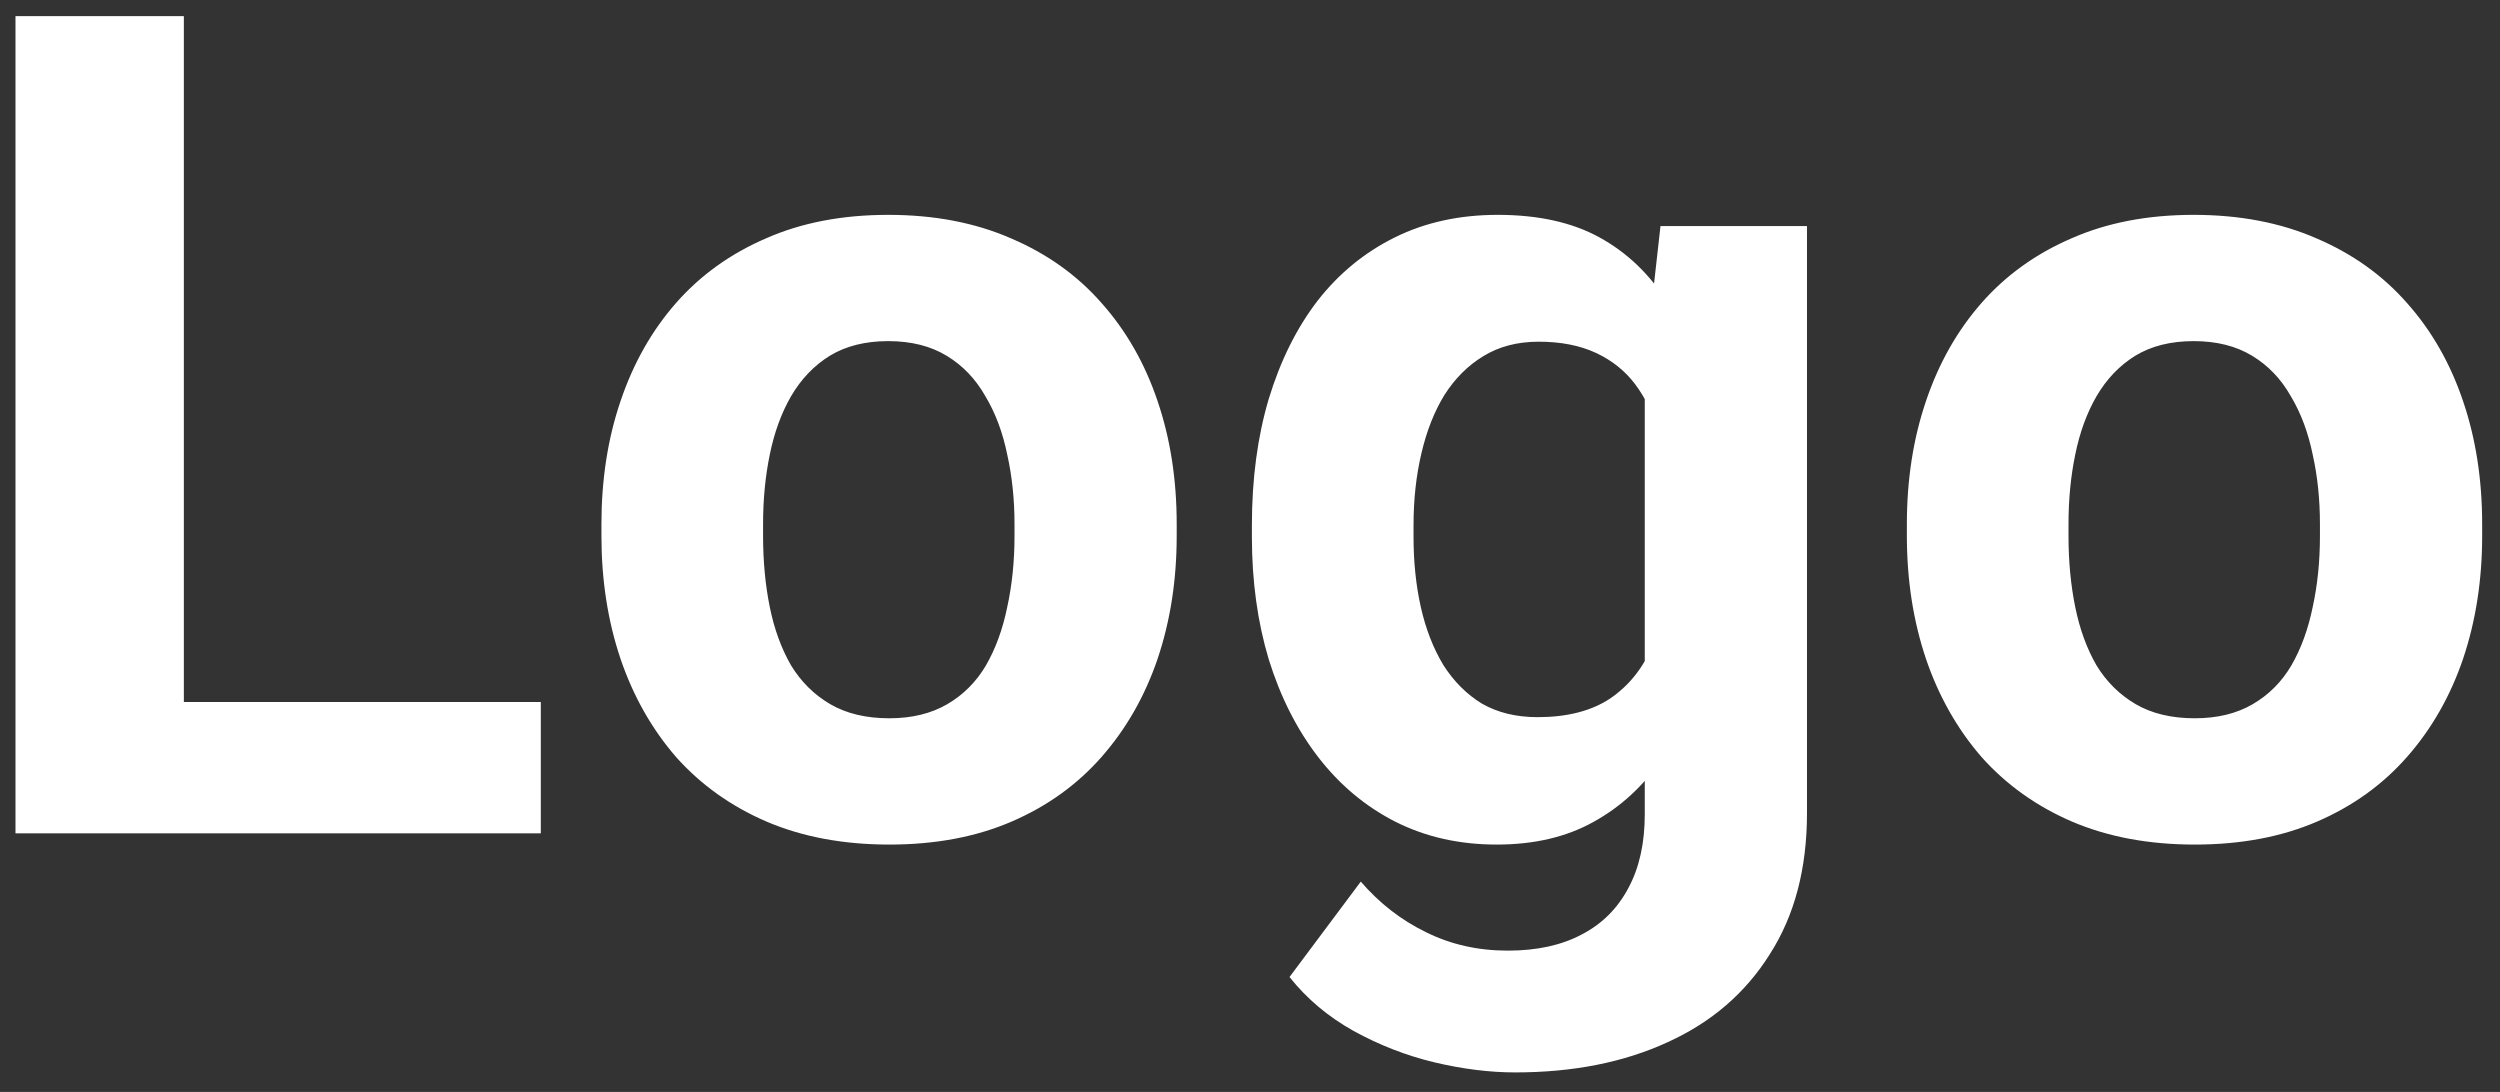 <svg width="87" height="38" viewBox="0 0 87 38" fill="none" xmlns="http://www.w3.org/2000/svg">
<rect x="0" y="0" width="87" height="38" fill="#333333" stroke="none"/>
<path d="M18.82 24.43V29H4.504V24.43H18.82ZM6.398 0.562V29H0.539V0.562H6.398ZM20.93 18.648V18.238C20.93 16.689 21.151 15.263 21.594 13.961C22.037 12.646 22.681 11.507 23.527 10.543C24.374 9.579 25.415 8.831 26.652 8.297C27.889 7.75 29.309 7.477 30.91 7.477C32.512 7.477 33.938 7.75 35.188 8.297C36.438 8.831 37.486 9.579 38.332 10.543C39.191 11.507 39.842 12.646 40.285 13.961C40.728 15.263 40.949 16.689 40.949 18.238V18.648C40.949 20.185 40.728 21.611 40.285 22.926C39.842 24.228 39.191 25.367 38.332 26.344C37.486 27.307 36.444 28.056 35.207 28.59C33.97 29.124 32.551 29.391 30.949 29.391C29.348 29.391 27.922 29.124 26.672 28.59C25.435 28.056 24.387 27.307 23.527 26.344C22.681 25.367 22.037 24.228 21.594 22.926C21.151 21.611 20.93 20.185 20.93 18.648ZM26.555 18.238V18.648C26.555 19.534 26.633 20.361 26.789 21.129C26.945 21.897 27.193 22.574 27.531 23.16C27.883 23.733 28.338 24.182 28.898 24.508C29.458 24.833 30.142 24.996 30.949 24.996C31.73 24.996 32.401 24.833 32.961 24.508C33.521 24.182 33.97 23.733 34.309 23.16C34.647 22.574 34.895 21.897 35.051 21.129C35.22 20.361 35.305 19.534 35.305 18.648V18.238C35.305 17.379 35.22 16.572 35.051 15.816C34.895 15.048 34.641 14.371 34.289 13.785C33.95 13.186 33.501 12.717 32.941 12.379C32.382 12.04 31.704 11.871 30.91 11.871C30.116 11.871 29.439 12.04 28.879 12.379C28.332 12.717 27.883 13.186 27.531 13.785C27.193 14.371 26.945 15.048 26.789 15.816C26.633 16.572 26.555 17.379 26.555 18.238ZM57.785 7.867H62.883V28.297C62.883 30.224 62.453 31.858 61.594 33.199C60.747 34.553 59.562 35.575 58.039 36.266C56.516 36.969 54.745 37.32 52.727 37.32C51.841 37.32 50.904 37.203 49.914 36.969C48.938 36.734 48 36.37 47.102 35.875C46.216 35.38 45.474 34.755 44.875 34L47.355 30.68C48.007 31.435 48.762 32.021 49.621 32.438C50.48 32.867 51.431 33.082 52.473 33.082C53.488 33.082 54.348 32.893 55.051 32.516C55.754 32.151 56.294 31.611 56.672 30.895C57.05 30.191 57.238 29.338 57.238 28.336V12.75L57.785 7.867ZM43.566 18.688V18.277C43.566 16.663 43.762 15.198 44.152 13.883C44.556 12.555 45.122 11.415 45.852 10.465C46.594 9.514 47.492 8.779 48.547 8.258C49.602 7.737 50.793 7.477 52.121 7.477C53.527 7.477 54.706 7.737 55.656 8.258C56.607 8.779 57.388 9.521 58 10.484C58.612 11.435 59.087 12.561 59.426 13.863C59.777 15.152 60.051 16.565 60.246 18.102V19C60.051 20.471 59.758 21.838 59.367 23.102C58.977 24.365 58.462 25.471 57.824 26.422C57.186 27.359 56.392 28.088 55.441 28.609C54.504 29.13 53.384 29.391 52.082 29.391C50.78 29.391 49.602 29.124 48.547 28.59C47.505 28.056 46.613 27.307 45.871 26.344C45.129 25.38 44.556 24.247 44.152 22.945C43.762 21.643 43.566 20.224 43.566 18.688ZM49.191 18.277V18.688C49.191 19.56 49.276 20.374 49.445 21.129C49.615 21.884 49.875 22.555 50.227 23.141C50.591 23.713 51.04 24.163 51.574 24.488C52.121 24.801 52.766 24.957 53.508 24.957C54.536 24.957 55.376 24.742 56.027 24.312C56.678 23.87 57.167 23.264 57.492 22.496C57.818 21.728 58.007 20.842 58.059 19.84V17.281C58.033 16.461 57.922 15.725 57.727 15.074C57.531 14.41 57.258 13.844 56.906 13.375C56.555 12.906 56.099 12.542 55.539 12.281C54.979 12.021 54.315 11.891 53.547 11.891C52.805 11.891 52.16 12.06 51.613 12.398C51.079 12.724 50.63 13.173 50.266 13.746C49.914 14.319 49.647 14.996 49.465 15.777C49.283 16.546 49.191 17.379 49.191 18.277ZM66.359 18.648V18.238C66.359 16.689 66.581 15.263 67.023 13.961C67.466 12.646 68.111 11.507 68.957 10.543C69.803 9.579 70.845 8.831 72.082 8.297C73.319 7.75 74.738 7.477 76.34 7.477C77.941 7.477 79.367 7.75 80.617 8.297C81.867 8.831 82.915 9.579 83.762 10.543C84.621 11.507 85.272 12.646 85.715 13.961C86.158 15.263 86.379 16.689 86.379 18.238V18.648C86.379 20.185 86.158 21.611 85.715 22.926C85.272 24.228 84.621 25.367 83.762 26.344C82.915 27.307 81.874 28.056 80.637 28.59C79.4 29.124 77.981 29.391 76.379 29.391C74.777 29.391 73.352 29.124 72.102 28.59C70.865 28.056 69.816 27.307 68.957 26.344C68.111 25.367 67.466 24.228 67.023 22.926C66.581 21.611 66.359 20.185 66.359 18.648ZM71.984 18.238V18.648C71.984 19.534 72.062 20.361 72.219 21.129C72.375 21.897 72.622 22.574 72.961 23.16C73.312 23.733 73.768 24.182 74.328 24.508C74.888 24.833 75.572 24.996 76.379 24.996C77.16 24.996 77.831 24.833 78.391 24.508C78.951 24.182 79.4 23.733 79.738 23.16C80.077 22.574 80.324 21.897 80.481 21.129C80.65 20.361 80.734 19.534 80.734 18.648V18.238C80.734 17.379 80.65 16.572 80.481 15.816C80.324 15.048 80.07 14.371 79.719 13.785C79.38 13.186 78.931 12.717 78.371 12.379C77.811 12.04 77.134 11.871 76.34 11.871C75.546 11.871 74.868 12.04 74.309 12.379C73.762 12.717 73.312 13.186 72.961 13.785C72.622 14.371 72.375 15.048 72.219 15.816C72.062 16.572 71.984 17.379 71.984 18.238Z" fill="white"/>
</svg>
